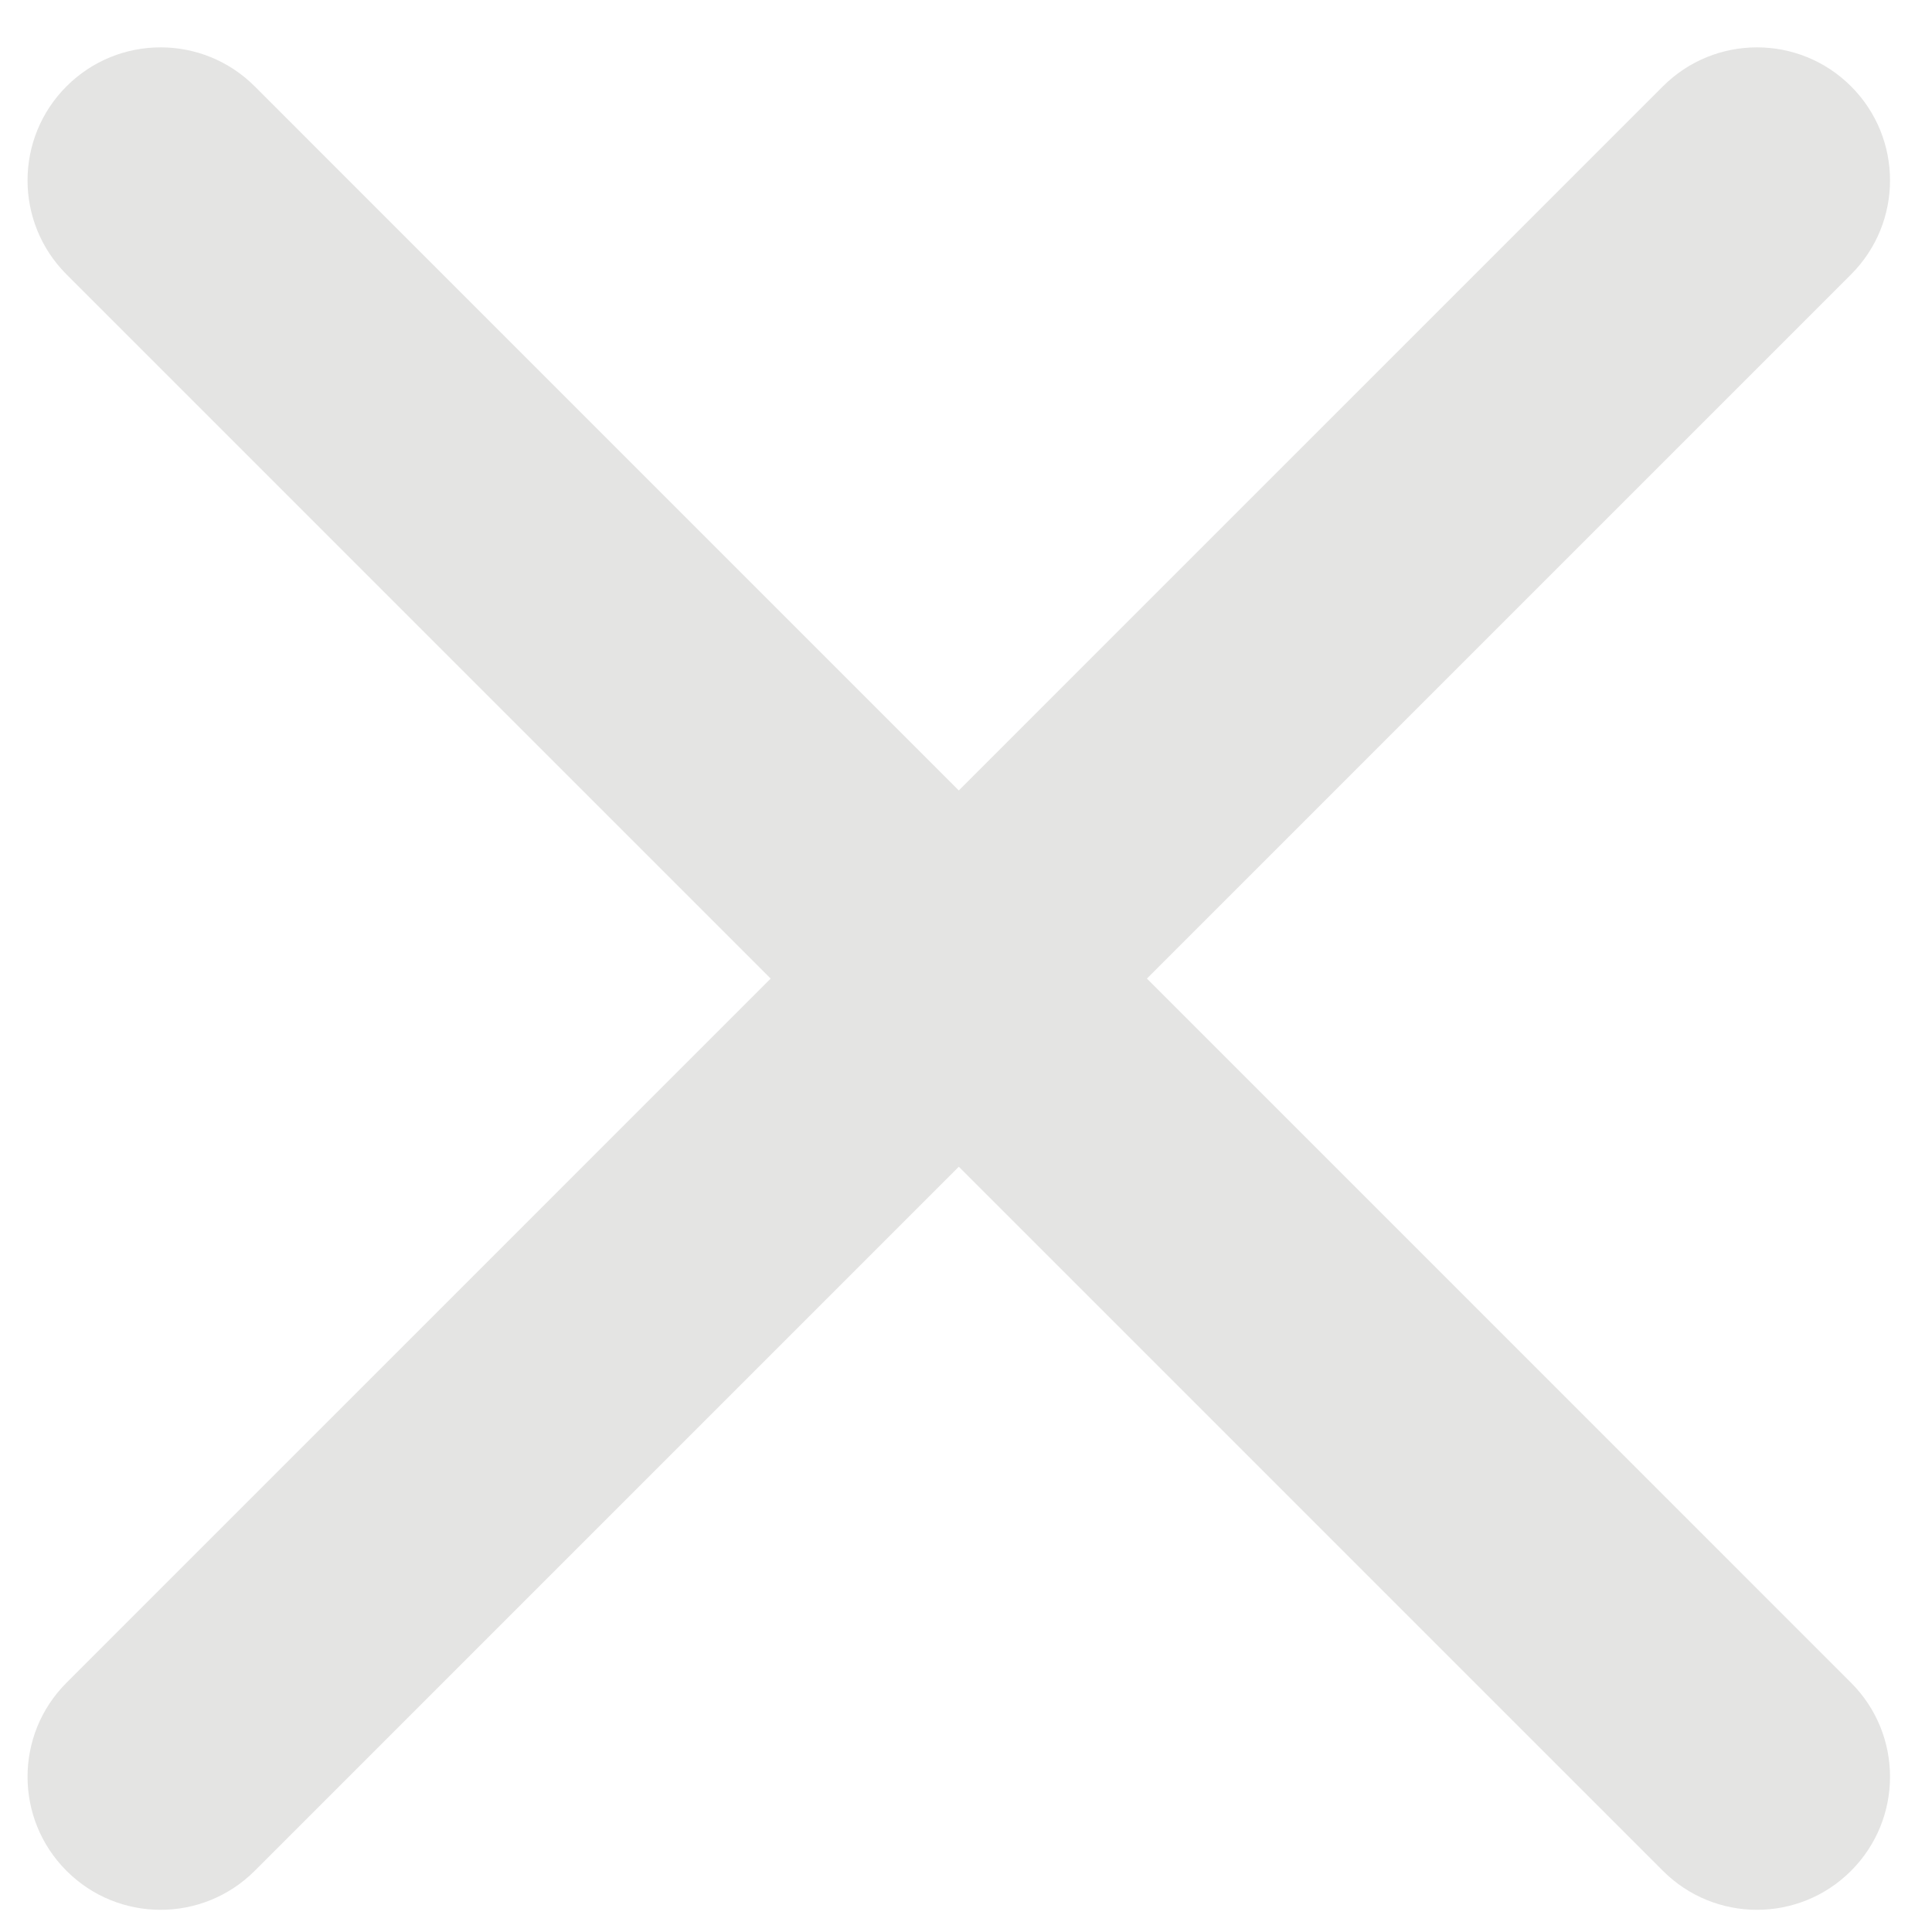 <svg width="34" height="34" viewBox="0 0 34 34" fill="none" xmlns="http://www.w3.org/2000/svg" xmlns:xlink="http://www.w3.org/1999/xlink">
<path d="M32.575,4.83C33.49,3.915 33.49,2.433 32.575,1.519C31.661,0.605 30.179,0.605 29.265,1.519L32.575,4.83ZM1.171,29.613C0.256,30.527 0.256,32.009 1.171,32.924C2.085,33.838 3.567,33.838 4.482,32.924L1.171,29.613ZM29.265,1.519L1.171,29.613L4.482,32.924L32.575,4.83L29.265,1.519Z" fill="#E4E4E3"/>
<path d="M4.482,1.519C3.567,0.605 2.085,0.605 1.171,1.519C0.256,2.433 0.256,3.915 1.171,4.83L4.482,1.519ZM29.265,32.924C30.179,33.838 31.661,33.838 32.575,32.924C33.49,32.009 33.49,30.527 32.575,29.613L29.265,32.924ZM1.171,4.83L29.265,32.924L32.575,29.613L4.482,1.519L1.171,4.83Z" fill="#E4E4E3"/>
</svg>
